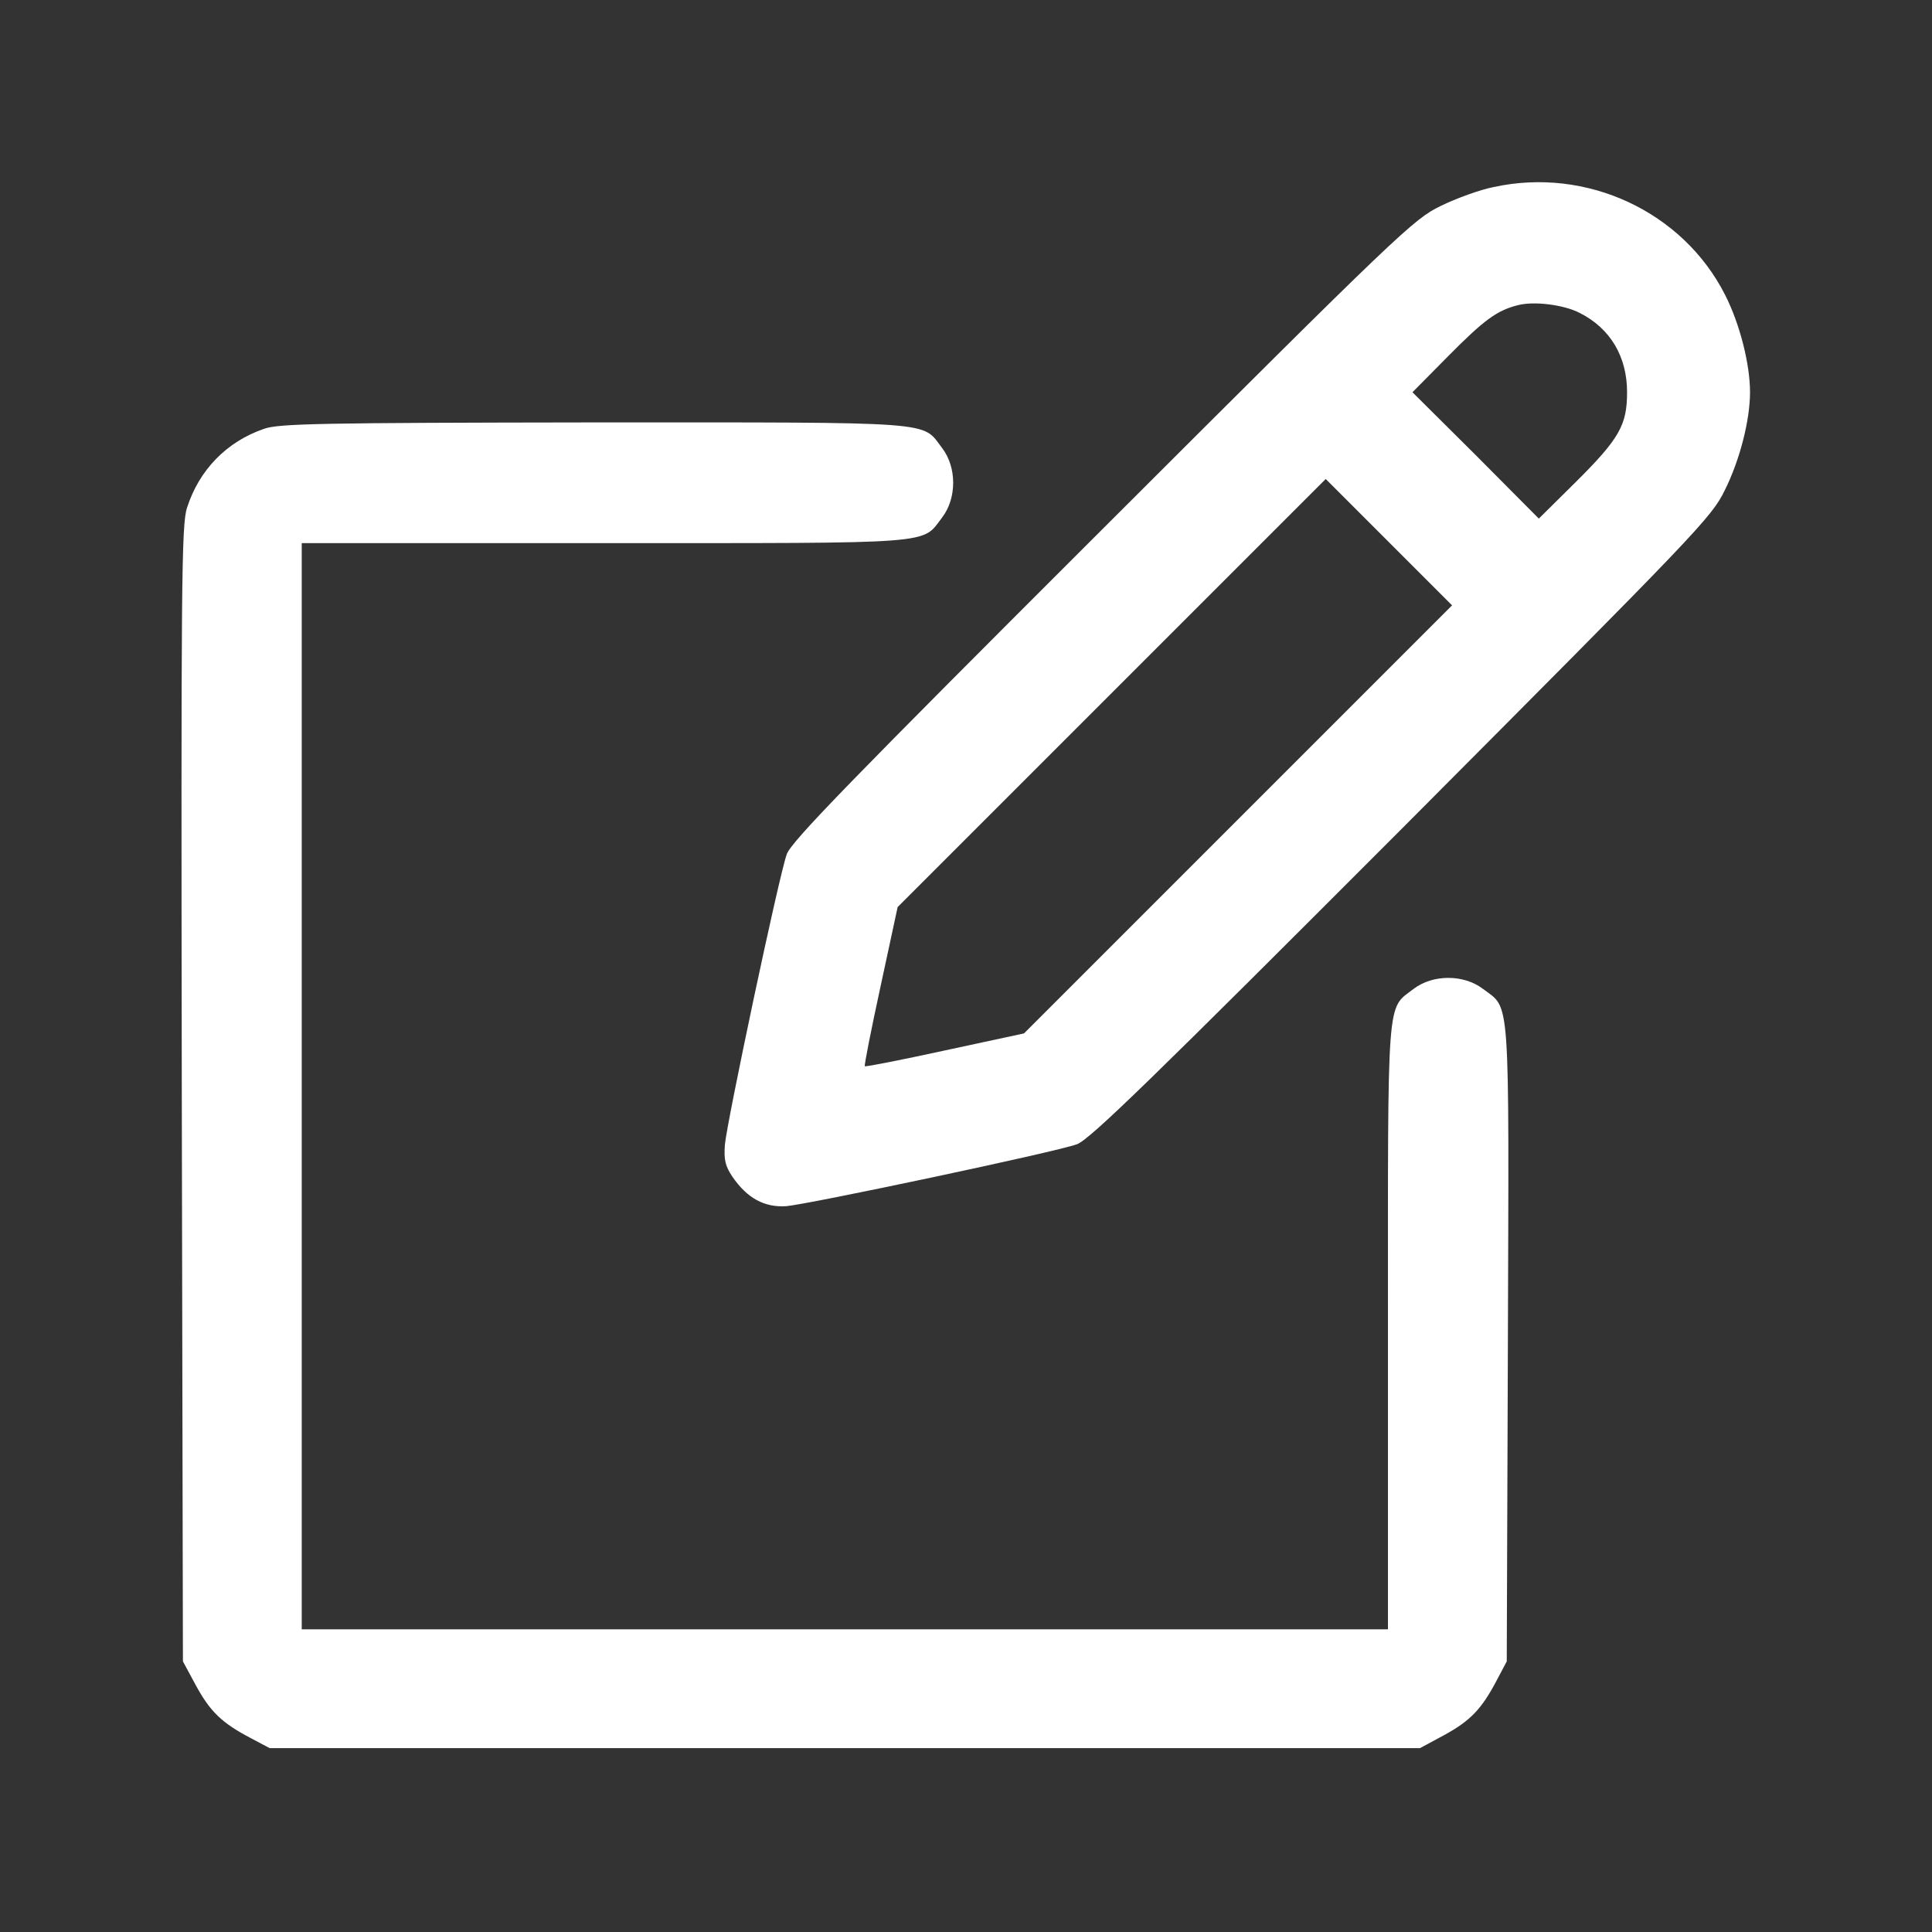 <svg width="683" height="683" viewBox="0 0 683 683" fill="none" xmlns="http://www.w3.org/2000/svg">
<rect x="0" y="0" width="683" height="683" fill="#333333" stroke="none"/>
<path d="M528 66.133C523.2 67.067 514.8 70.133 509.333 72.8C499.733 77.467 495.2 81.733 389.6 187.2C301.2 275.467 279.6 297.6 278.133 302C275.333 309.733 256.933 396.8 256.267 404.667C255.867 410 256.4 412.267 258.933 416C264.133 423.6 270.267 426.933 278 426.4C285.867 425.733 372.933 407.333 380.667 404.533C385.067 403.067 407.333 381.333 495.467 293.067C600.133 188 605.067 182.933 609.733 173.333C615.067 162.667 618.667 148.533 618.667 138.667C618.667 128.667 615.067 114.533 609.867 104.267C594.933 74.8 560.933 58.933 528 66.133ZM558.533 110.667C569.333 116.133 575.2 126.133 575.2 138.667C575.2 150.267 572.533 155.067 556.8 170.667L544 183.333L521.733 160.933L499.333 138.667L512 125.867C524.667 113.067 529.2 109.733 536.667 107.867C542.4 106.4 552.933 107.733 558.533 110.667ZM437.733 289.6L362 365.333L334.133 371.333C318.8 374.667 306 377.2 305.733 376.933C305.467 376.667 308 363.867 311.333 348.533L317.333 320.667L392.933 245.067L468.667 169.333L490.933 191.6L513.333 214L437.733 289.6Z" fill="white"/>
<path d="M93.333 151.6C80.133 156.133 70.4 166.133 66.133 179.467C64.133 185.333 64 205.467 64.267 386.667L64.667 587.333L69.2 595.733C74.267 605.067 78.4 609.067 88.533 614.4L95.333 618H298.667H502L510.4 613.467C519.733 608.4 523.733 604.267 529.067 594.133L532.667 587.333L533.067 474.933C533.467 349.6 534 356.933 524.267 349.6C517.467 344.4 506.533 344.4 499.733 349.6C490.133 356.933 490.667 350.4 490.667 469.2V576H298.667H106.667V384V192H213.467C332.267 192 325.733 192.533 333.067 182.933C338.267 176.133 338.267 165.2 333.067 158.4C325.733 148.8 332.8 149.333 209.733 149.333C112.933 149.467 98.533 149.733 93.333 151.6Z" fill="white"/>
</svg>
